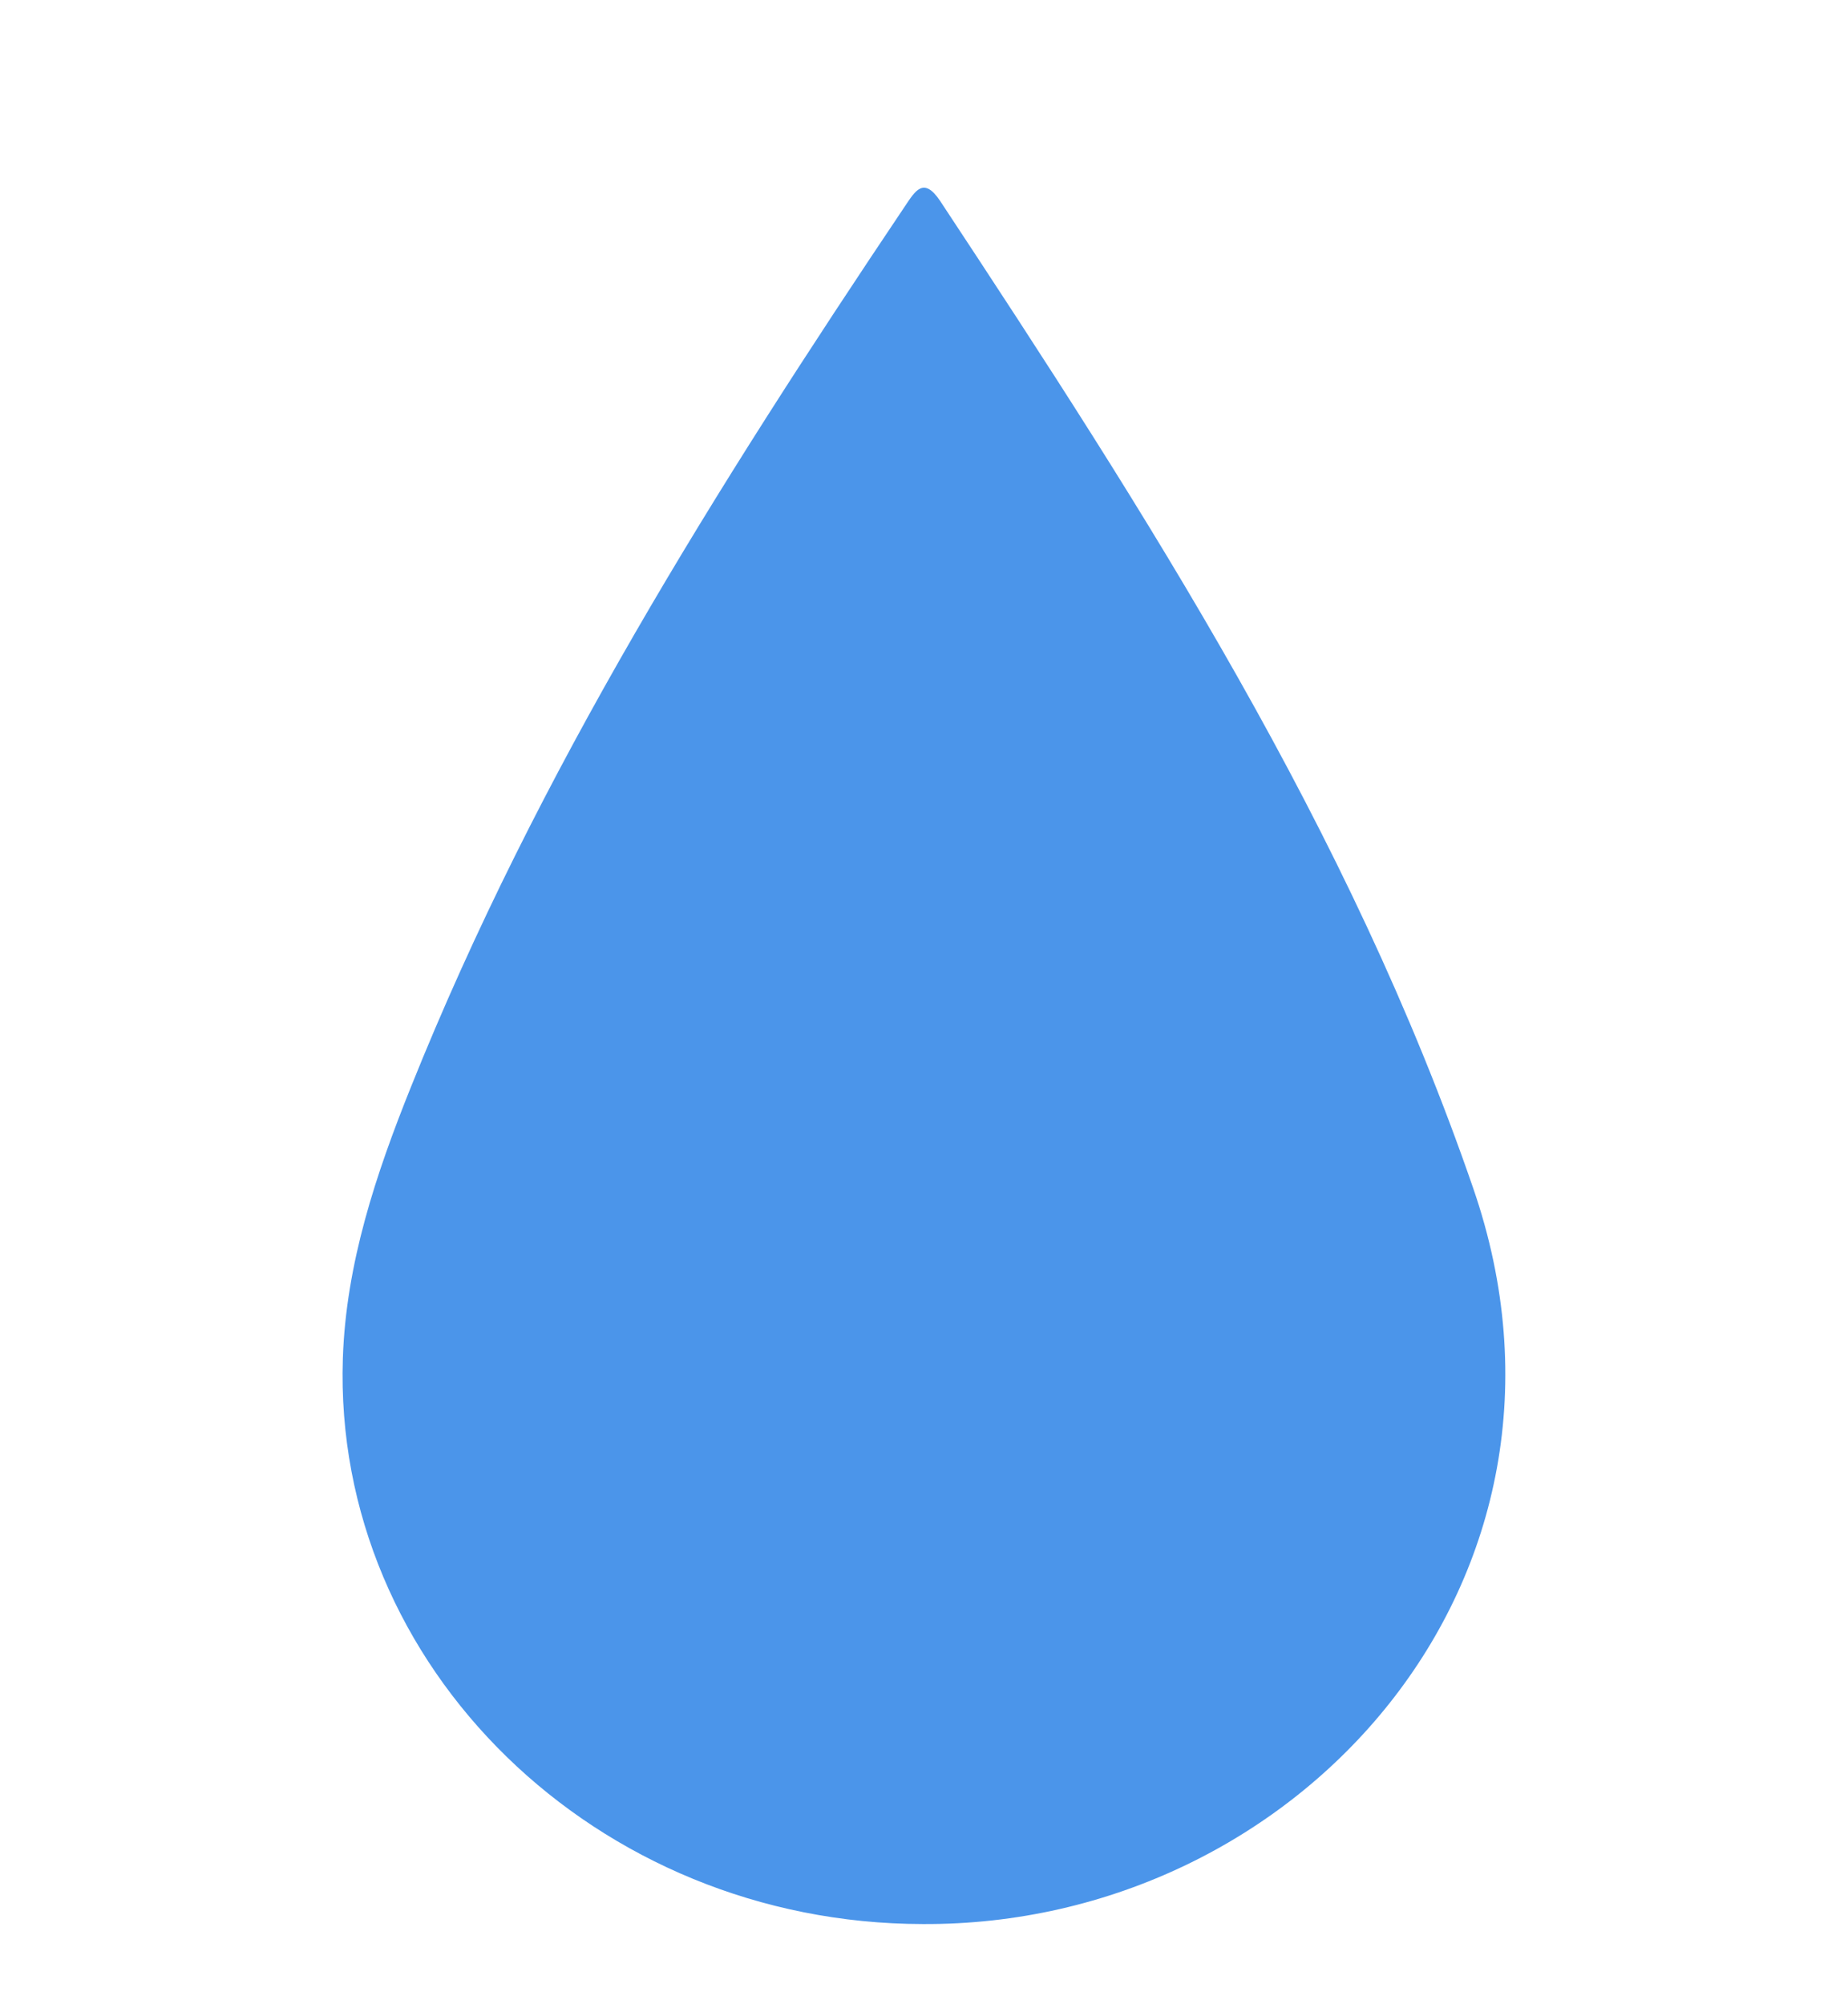 <svg fill="#4B95EA" id="Layer_1" data-name="Layer 1" xmlns="http://www.w3.org/2000/svg" viewBox="0 0 199.33 216.17">
  <g>
    <path id="raindrop" class="cls-2" d="M99.86,193.68c-35.19-.05-63.63-27.74-62.54-61,.34-10.25,3.57-19.89,7.35-29.3,13.64-34,33-64.77,53.29-95,1.09-1.62,2-3.23,3.79-.55,22.31,33.81,44.18,67.79,57.5,106.5C173.75,156.37,140.48,193.9,99.86,193.68Z" transform="translate(-0.34 13.85)"/>
  </g>
</svg>

